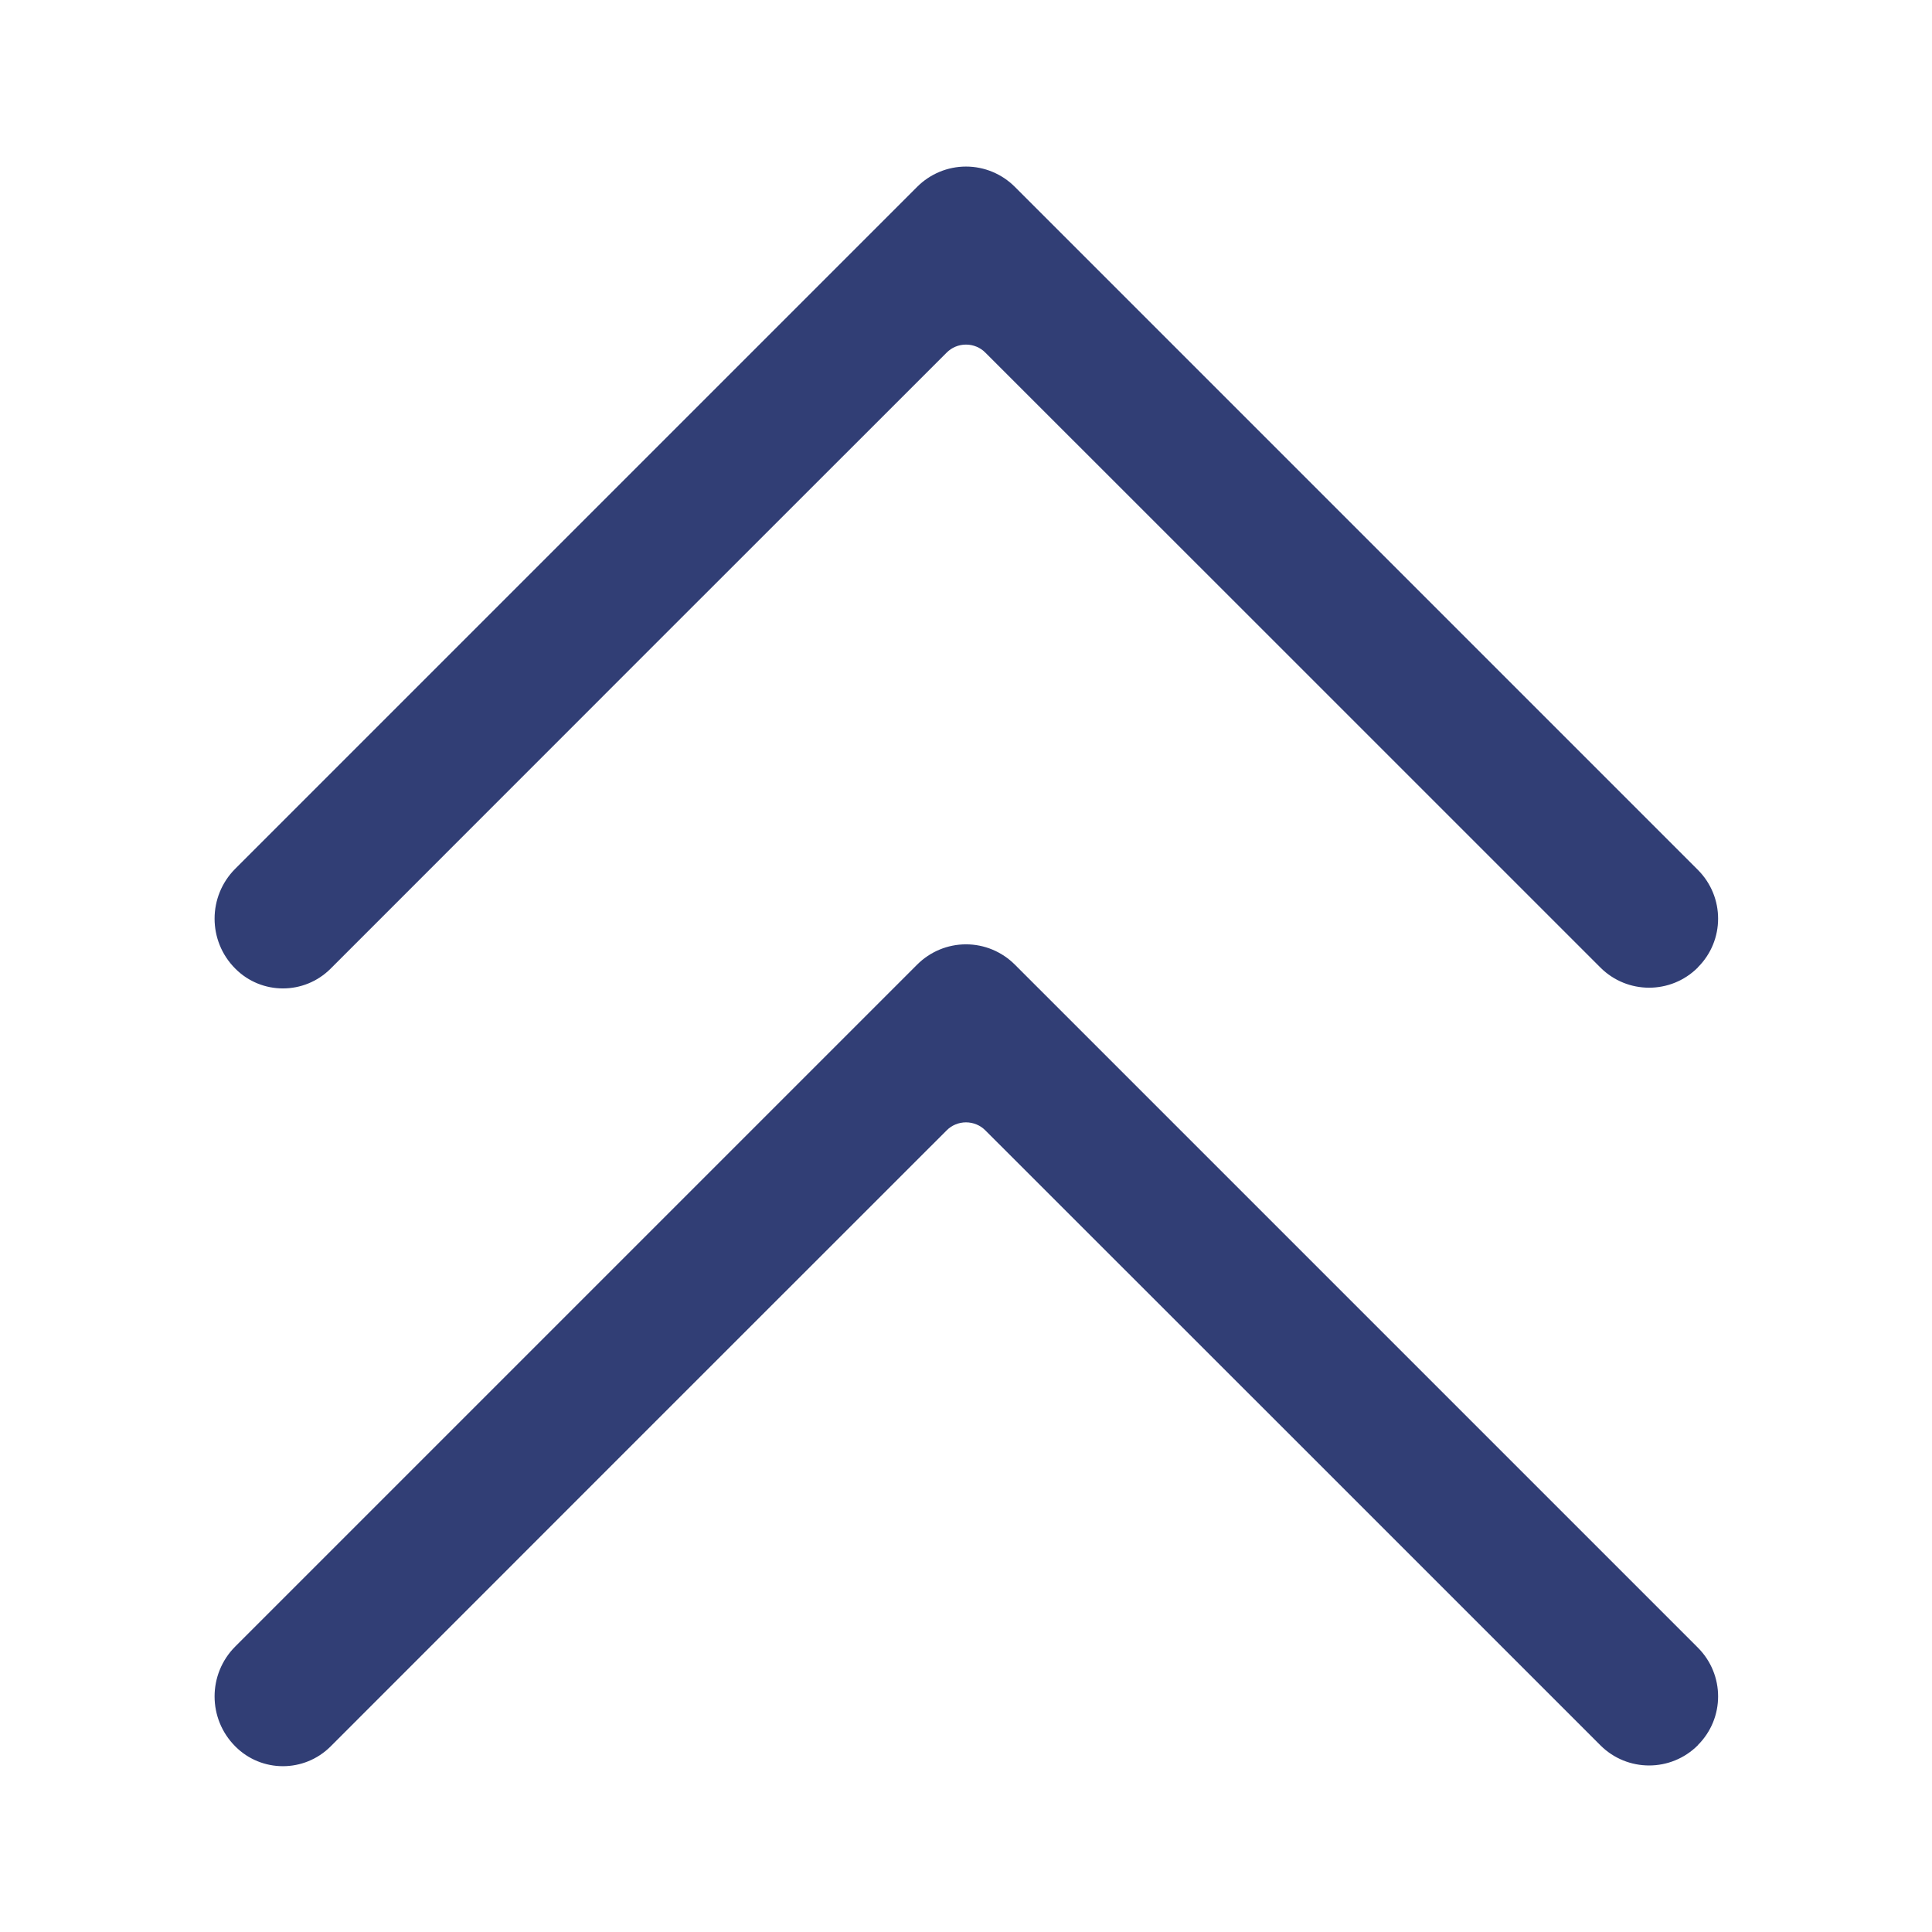 <svg width="14" height="14" viewBox="0 0 14 14" fill="none" xmlns="http://www.w3.org/2000/svg">
<path fill-rule="evenodd" clip-rule="evenodd" d="M6.293 1.707C6.293 1.707 6.47 1.53 6.646 1.354C6.74 1.26 6.867 1.207 7 1.207C7.133 1.207 7.26 1.26 7.354 1.354L12.303 6.303C12.499 6.499 12.499 6.815 12.303 7.01C12.303 7.011 12.303 7.011 12.303 7.011C12.108 7.206 11.792 7.206 11.597 7.011C10.602 6.016 7.803 3.217 7.141 2.556C7.104 2.518 7.053 2.497 7 2.497C6.947 2.497 6.896 2.518 6.859 2.556C6.195 3.219 3.382 6.032 2.395 7.02C2.204 7.21 1.896 7.21 1.706 7.02C1.706 7.019 1.705 7.019 1.705 7.019C1.505 6.819 1.505 6.495 1.705 6.295C2.846 5.154 6.293 1.707 6.293 1.707ZM6.293 7.343C6.293 7.343 6.47 7.166 6.646 6.99C6.74 6.896 6.867 6.843 7 6.843C7.133 6.843 7.26 6.896 7.354 6.99L12.303 11.939C12.499 12.135 12.499 12.451 12.303 12.646C12.303 12.647 12.303 12.647 12.303 12.647C12.108 12.842 11.792 12.842 11.597 12.647C10.602 11.652 7.803 8.853 7.141 8.192C7.104 8.154 7.053 8.133 7 8.133C6.947 8.133 6.896 8.154 6.859 8.192C6.195 8.855 3.382 11.668 2.395 12.656C2.204 12.846 1.896 12.846 1.706 12.656C1.706 12.655 1.705 12.655 1.705 12.655C1.505 12.455 1.505 12.131 1.705 11.931C2.846 10.79 6.293 7.343 6.293 7.343Z" fill="#313E75"/>
</svg>
